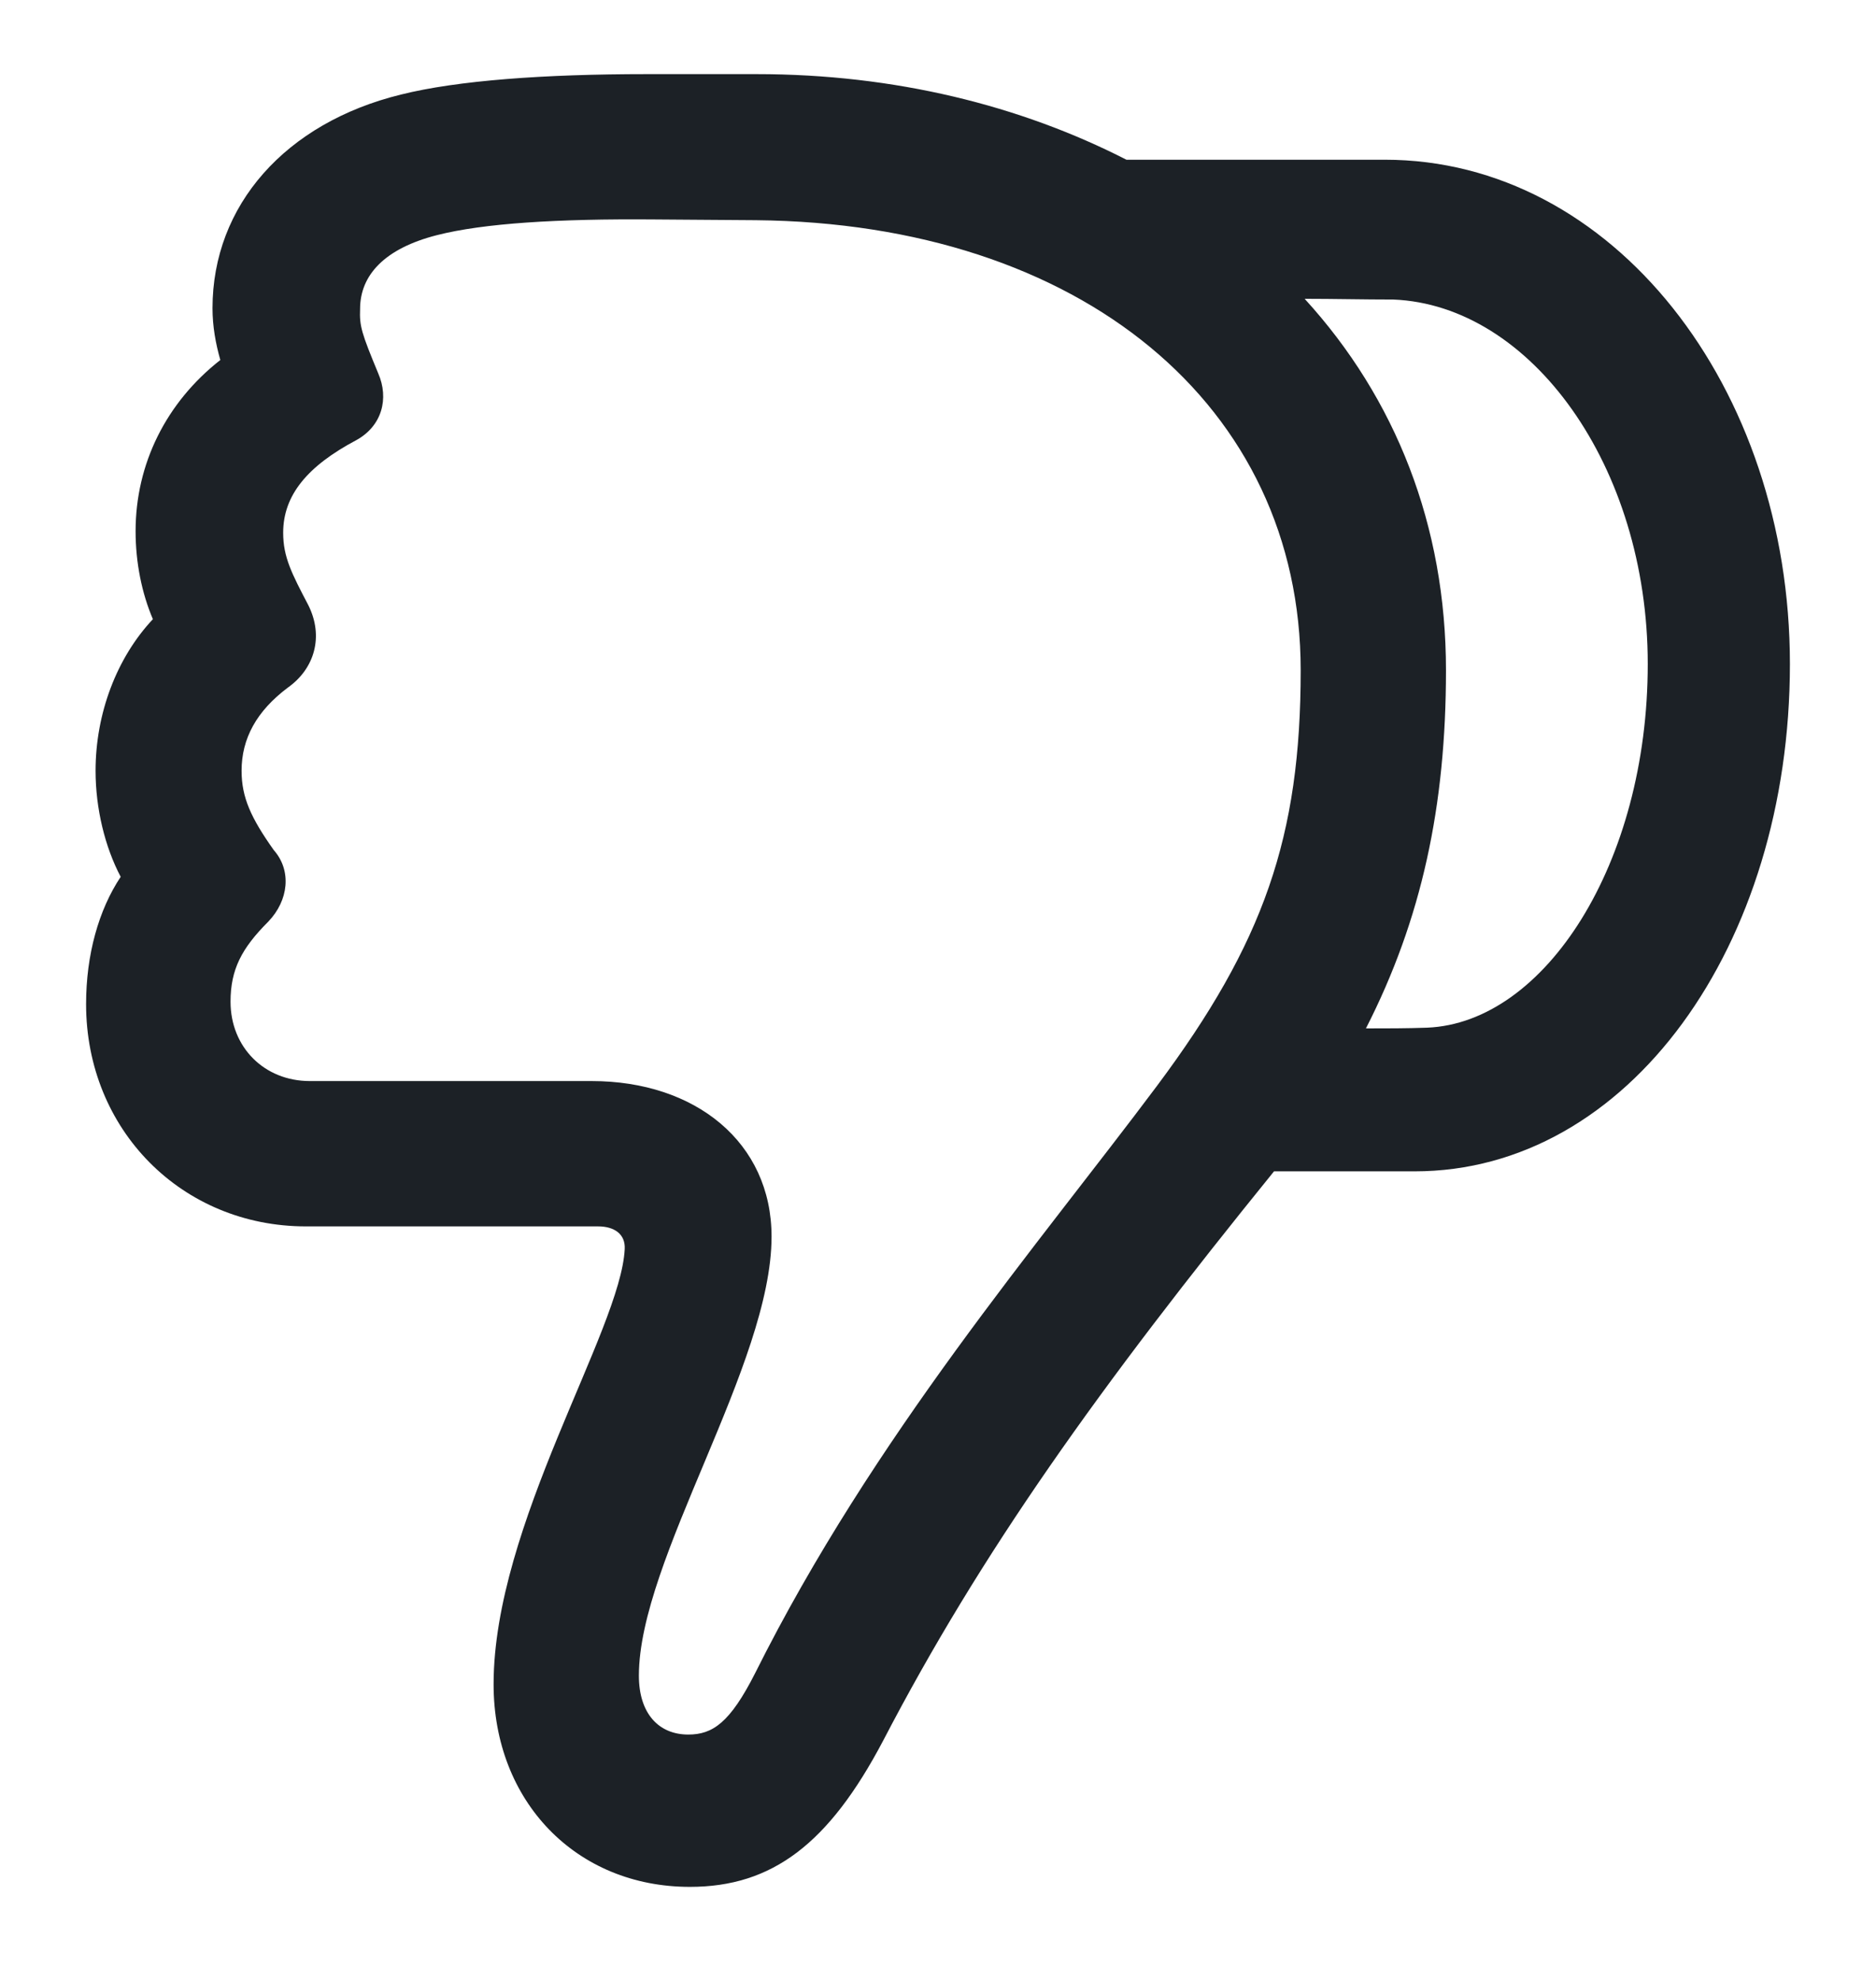 <svg width="18" height="19" viewBox="0 0 18 19" fill="none" xmlns="http://www.w3.org/2000/svg">
<path d="M17.174 6.369C17.174 3.709 15.471 1.532 13.287 1.532H10.808C9.791 1.012 8.586 0.711 7.26 0.711H6.205C5.226 0.711 4.39 0.771 3.847 0.907C2.74 1.178 2.039 1.969 2.039 2.956C2.039 3.129 2.069 3.295 2.114 3.453C1.595 3.86 1.301 4.448 1.301 5.095C1.301 5.397 1.361 5.691 1.467 5.939C1.12 6.308 0.917 6.843 0.917 7.393C0.917 7.755 1.007 8.124 1.158 8.41C0.947 8.727 0.826 9.156 0.826 9.631C0.826 10.836 1.745 11.763 2.936 11.763H5.738C5.896 11.763 6.002 11.838 5.994 11.981C5.956 12.757 4.736 14.625 4.736 16.155C4.736 17.277 5.527 18.098 6.619 18.098C7.41 18.098 7.953 17.684 8.473 16.697C9.414 14.889 10.544 13.307 12.224 11.235H13.573C15.622 11.235 17.174 9.073 17.174 6.369ZM12.48 6.429C12.48 8.026 12.126 9.043 11.102 10.414C9.964 11.936 8.382 13.774 7.245 16.049C7.004 16.524 6.838 16.637 6.604 16.637C6.318 16.637 6.13 16.433 6.13 16.072C6.13 14.957 7.403 13.088 7.403 11.861C7.403 10.957 6.672 10.369 5.678 10.369H2.973C2.536 10.369 2.212 10.045 2.212 9.608C2.212 9.299 2.318 9.096 2.574 8.84C2.77 8.636 2.8 8.35 2.627 8.154C2.408 7.845 2.318 7.649 2.318 7.393C2.318 7.084 2.461 6.821 2.762 6.595C3.018 6.414 3.109 6.105 2.958 5.804C2.8 5.502 2.717 5.344 2.717 5.11C2.717 4.749 2.951 4.47 3.418 4.222C3.666 4.086 3.734 3.822 3.629 3.581C3.47 3.197 3.448 3.129 3.455 2.963C3.455 2.64 3.689 2.383 4.194 2.255C4.638 2.142 5.346 2.097 6.28 2.105L7.252 2.112C10.371 2.142 12.48 3.89 12.48 6.429ZM15.81 6.369C15.81 8.282 14.823 9.811 13.693 9.857C13.498 9.864 13.302 9.864 13.106 9.864C13.641 8.817 13.874 7.732 13.874 6.429C13.874 5.043 13.392 3.822 12.518 2.866C12.797 2.866 13.083 2.873 13.369 2.873C14.688 2.926 15.81 4.47 15.81 6.369Z" fill="#1C2126"/>
</svg>
